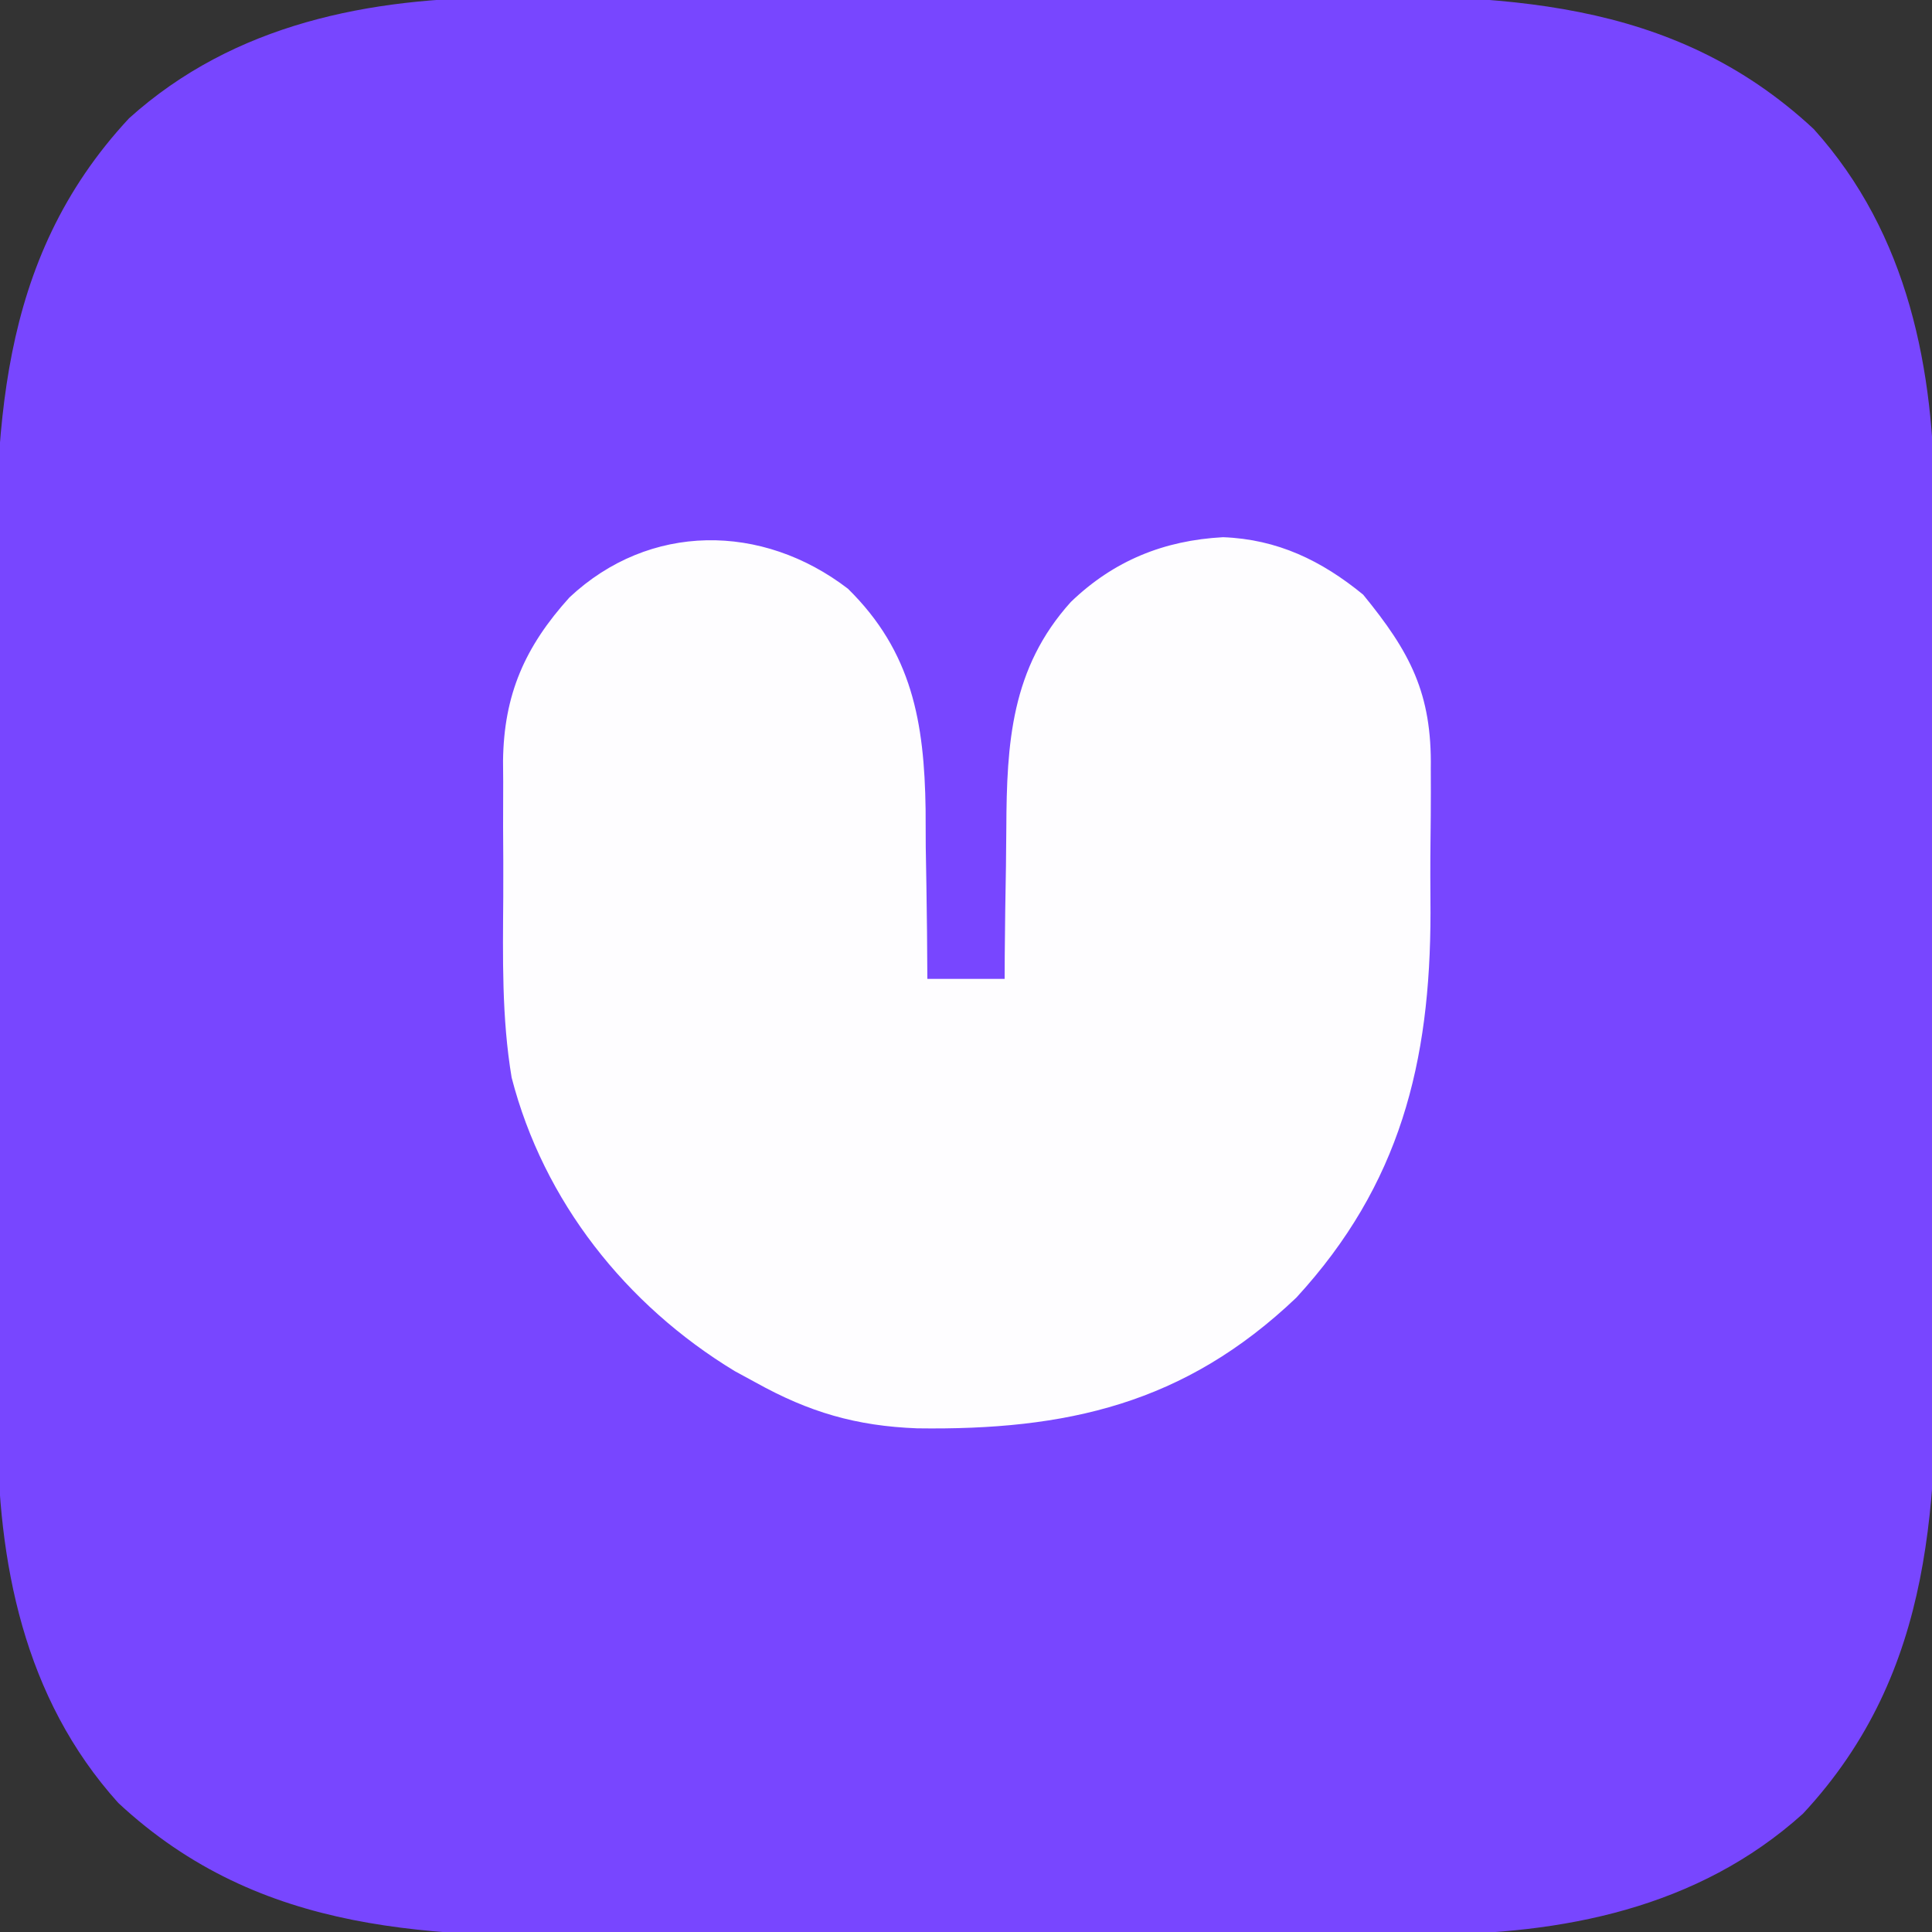 <?xml version="1.0" encoding="UTF-8"?>
<svg version="1.1" xmlns="http://www.w3.org/2000/svg" width="225" height="225">
<rect width="100%" height="100%" fill="#333333" stroke="none"/>
<path d="M0 0 C1.274 -0.007 2.549 -0.013 3.862 -0.02 C7.335 -0.038 10.809 -0.043 14.282 -0.044 C16.461 -0.045 18.639 -0.05 20.817 -0.055 C28.44 -0.073 36.063 -0.082 43.686 -0.08 C50.753 -0.079 57.82 -0.1 64.887 -0.132 C70.985 -0.158 77.083 -0.168 83.181 -0.167 C86.809 -0.167 90.437 -0.172 94.065 -0.194 C115.501 -0.311 135.56 -0.193 152.23 15.318 C163.267 27.568 166.31 43.361 166.298 59.283 C166.305 60.558 166.311 61.832 166.318 63.145 C166.336 66.619 166.341 70.092 166.342 73.566 C166.343 75.744 166.348 77.922 166.353 80.101 C166.371 87.723 166.38 95.346 166.378 102.969 C166.377 110.036 166.398 117.103 166.429 124.17 C166.456 130.268 166.466 136.366 166.465 142.464 C166.465 146.092 166.47 149.72 166.491 153.349 C166.609 174.785 166.491 194.843 150.98 211.513 C138.73 222.55 122.937 225.593 107.015 225.581 C105.74 225.588 104.466 225.594 103.153 225.601 C99.679 225.619 96.206 225.624 92.732 225.625 C90.554 225.626 88.376 225.631 86.197 225.636 C78.574 225.655 70.952 225.663 63.329 225.661 C56.262 225.66 49.195 225.681 42.128 225.713 C36.03 225.739 29.932 225.749 23.834 225.748 C20.206 225.748 16.578 225.753 12.949 225.775 C-8.487 225.892 -28.545 225.774 -45.215 210.263 C-56.252 198.014 -59.295 182.22 -59.283 166.298 C-59.29 165.023 -59.297 163.749 -59.304 162.436 C-59.321 158.962 -59.326 155.489 -59.327 152.015 C-59.329 149.837 -59.333 147.659 -59.338 145.481 C-59.357 137.858 -59.365 130.235 -59.363 122.612 C-59.362 115.545 -59.383 108.478 -59.415 101.411 C-59.441 95.313 -59.452 89.215 -59.45 83.117 C-59.45 79.489 -59.455 75.861 -59.477 72.232 C-59.594 50.796 -59.477 30.738 -43.965 14.068 C-31.716 3.031 -15.922 -0.012 0 0 Z " fill="#7846FF" transform="translate(58.993,-0.291)"/>
<path d="M0 0 C7.487 7.355 8.896 15.581 9.045 25.691 C9.051 27.148 9.057 28.605 9.062 30.062 C9.086 31.559 9.111 33.055 9.139 34.551 C9.201 38.18 9.234 41.808 9.25 45.438 C12.22 45.438 15.19 45.438 18.25 45.438 C18.254 44.52 18.258 43.603 18.262 42.659 C18.29 39.21 18.339 35.763 18.403 32.315 C18.426 30.831 18.44 29.348 18.446 27.864 C18.489 17.978 19.004 9.249 25.959 1.544 C30.956 -3.268 36.795 -5.628 43.688 -6 C50.023 -5.759 55.146 -3.284 60 0.688 C65.485 7.392 68.018 12.187 67.879 20.949 C67.881 21.839 67.884 22.729 67.886 23.646 C67.885 25.521 67.872 27.396 67.847 29.271 C67.813 32.1 67.826 34.927 67.846 37.756 C67.832 55.15 64.321 69.399 52.219 82.562 C39.173 94.987 25.391 98.023 8.059 97.781 C0.965 97.508 -4.503 95.916 -10.75 92.438 C-11.551 92.003 -12.351 91.569 -13.176 91.121 C-25.865 83.429 -35.443 71.332 -39.163 56.941 C-40.329 49.979 -40.191 42.944 -40.141 35.902 C-40.125 33.179 -40.141 30.457 -40.16 27.734 C-40.158 25.984 -40.154 24.234 -40.148 22.484 C-40.155 21.68 -40.161 20.876 -40.167 20.047 C-40.071 12.325 -37.623 6.761 -32.43 1.012 C-23.12 -7.714 -9.989 -7.666 0 0 Z " fill="#FEFDFF" transform="translate(98.75,68.562)"/>
</svg>
